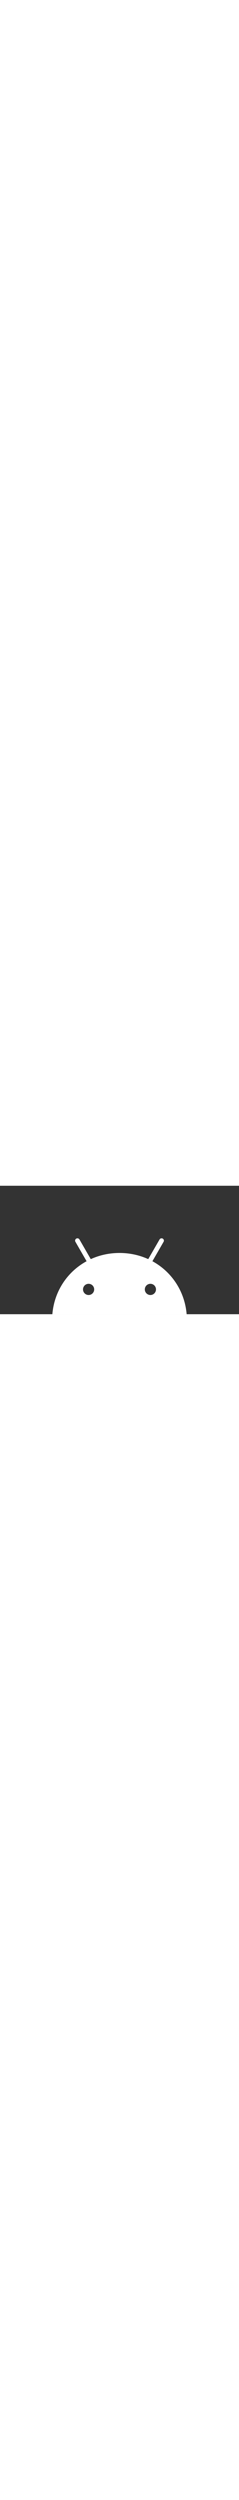 <?xml version="1.0" encoding="UTF-8"?>
<svg version="1.1" xmlns="http://www.w3.org/2000/svg" xmlns:xlink="http://www.w3.org/1999/xlink" width="24" x="0px" y="0px" viewBox="0 0 467.046 250.164" style="enable-background:new 0 0 467.046 250.164;" xml:space="preserve">
<rect x="0" y="0" width="467.046" height="250.164" fill="#333333" stroke="none"/>
<style type="text/css">
	.st0{fill:#ffffff;}
	.st1{fill:none;}
</style>
<g id="Layer_1">
	<g>
		<g>
			<path class="st0" d="M293.91,212.775c-6.025,0-10.926-4.905-10.926-10.93s4.901-10.926,10.926-10.926     c6.025,0,10.926,4.901,10.926,10.926S299.936,212.775,293.91,212.775 M173.136,212.775     c-6.025,0-10.926-4.905-10.926-10.93s4.901-10.926,10.926-10.926     c6.025,0,10.926,4.901,10.926,10.926S179.161,212.775,173.136,212.775 M297.829,146.955l21.838-37.822     c1.252-2.174,0.507-4.951-1.663-6.206c-2.17-1.252-4.951-0.507-6.206,1.663l-22.111,38.301     c-16.909-7.717-35.9-12.015-56.164-12.015c-20.264,0-39.254,4.298-56.163,12.015l-22.111-38.301     c-1.255-2.17-4.036-2.915-6.206-1.663c-2.17,1.255-2.919,4.032-1.663,6.206l21.838,37.822     c-37.499,20.395-63.146,58.359-66.898,103.209h262.408     C360.972,205.313,335.325,167.35,297.829,146.955"/>
		</g>
		<rect class="st1" width="467.046" height="250.164"/>
	</g>
</g>
<g id="Layer_2">
</g>
</svg>
